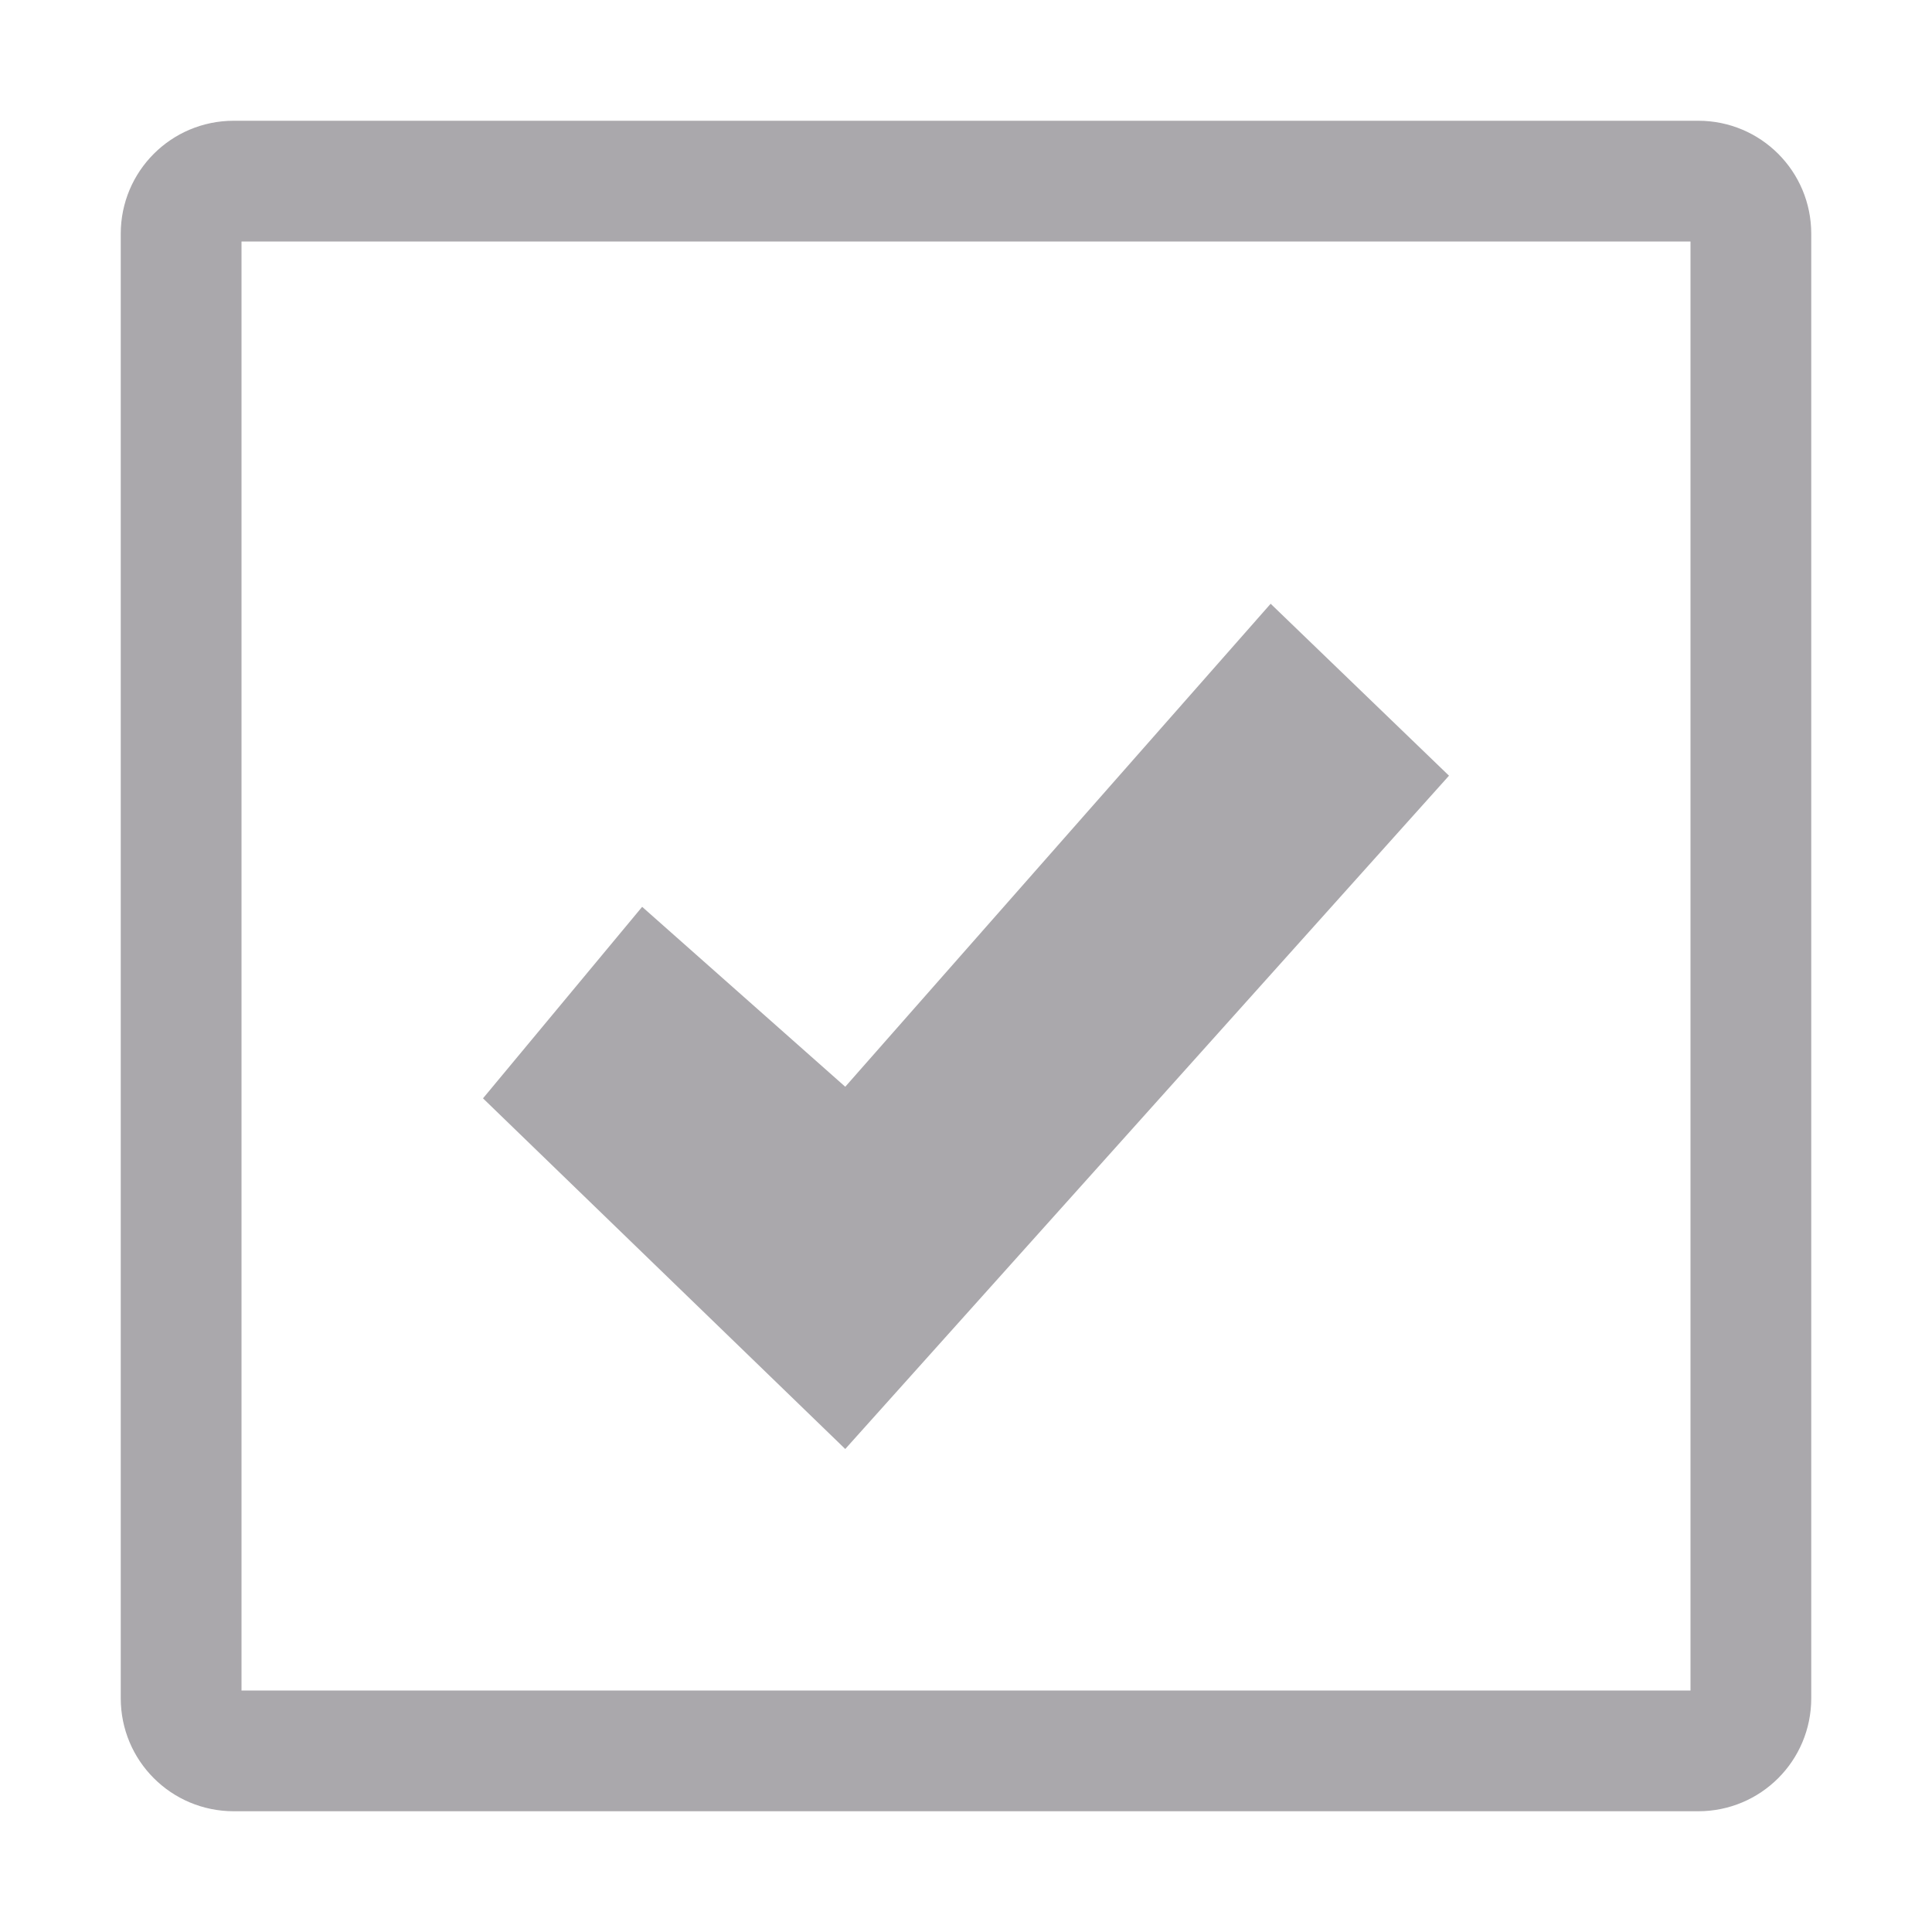 <svg xmlns="http://www.w3.org/2000/svg" viewBox="0 0 16 16">
<path
   style="fill:#aaa8ac"
   d="M 1.936,1 C 1.418,1 1,1.418 1,1.936 V 14.064 C 1,14.582 1.418,15 1.936,15 H 14.064 C 14.582,15 15,14.582 15,14.064 V 1.936 C 15,1.418 14.582,1 14.064,1 Z M 2,2 H 14 V 14 H 2 Z M 10.523,5 7,9 5.318,7.51 4,9.096 7,12 12,6.424 Z"
   />
</svg>
